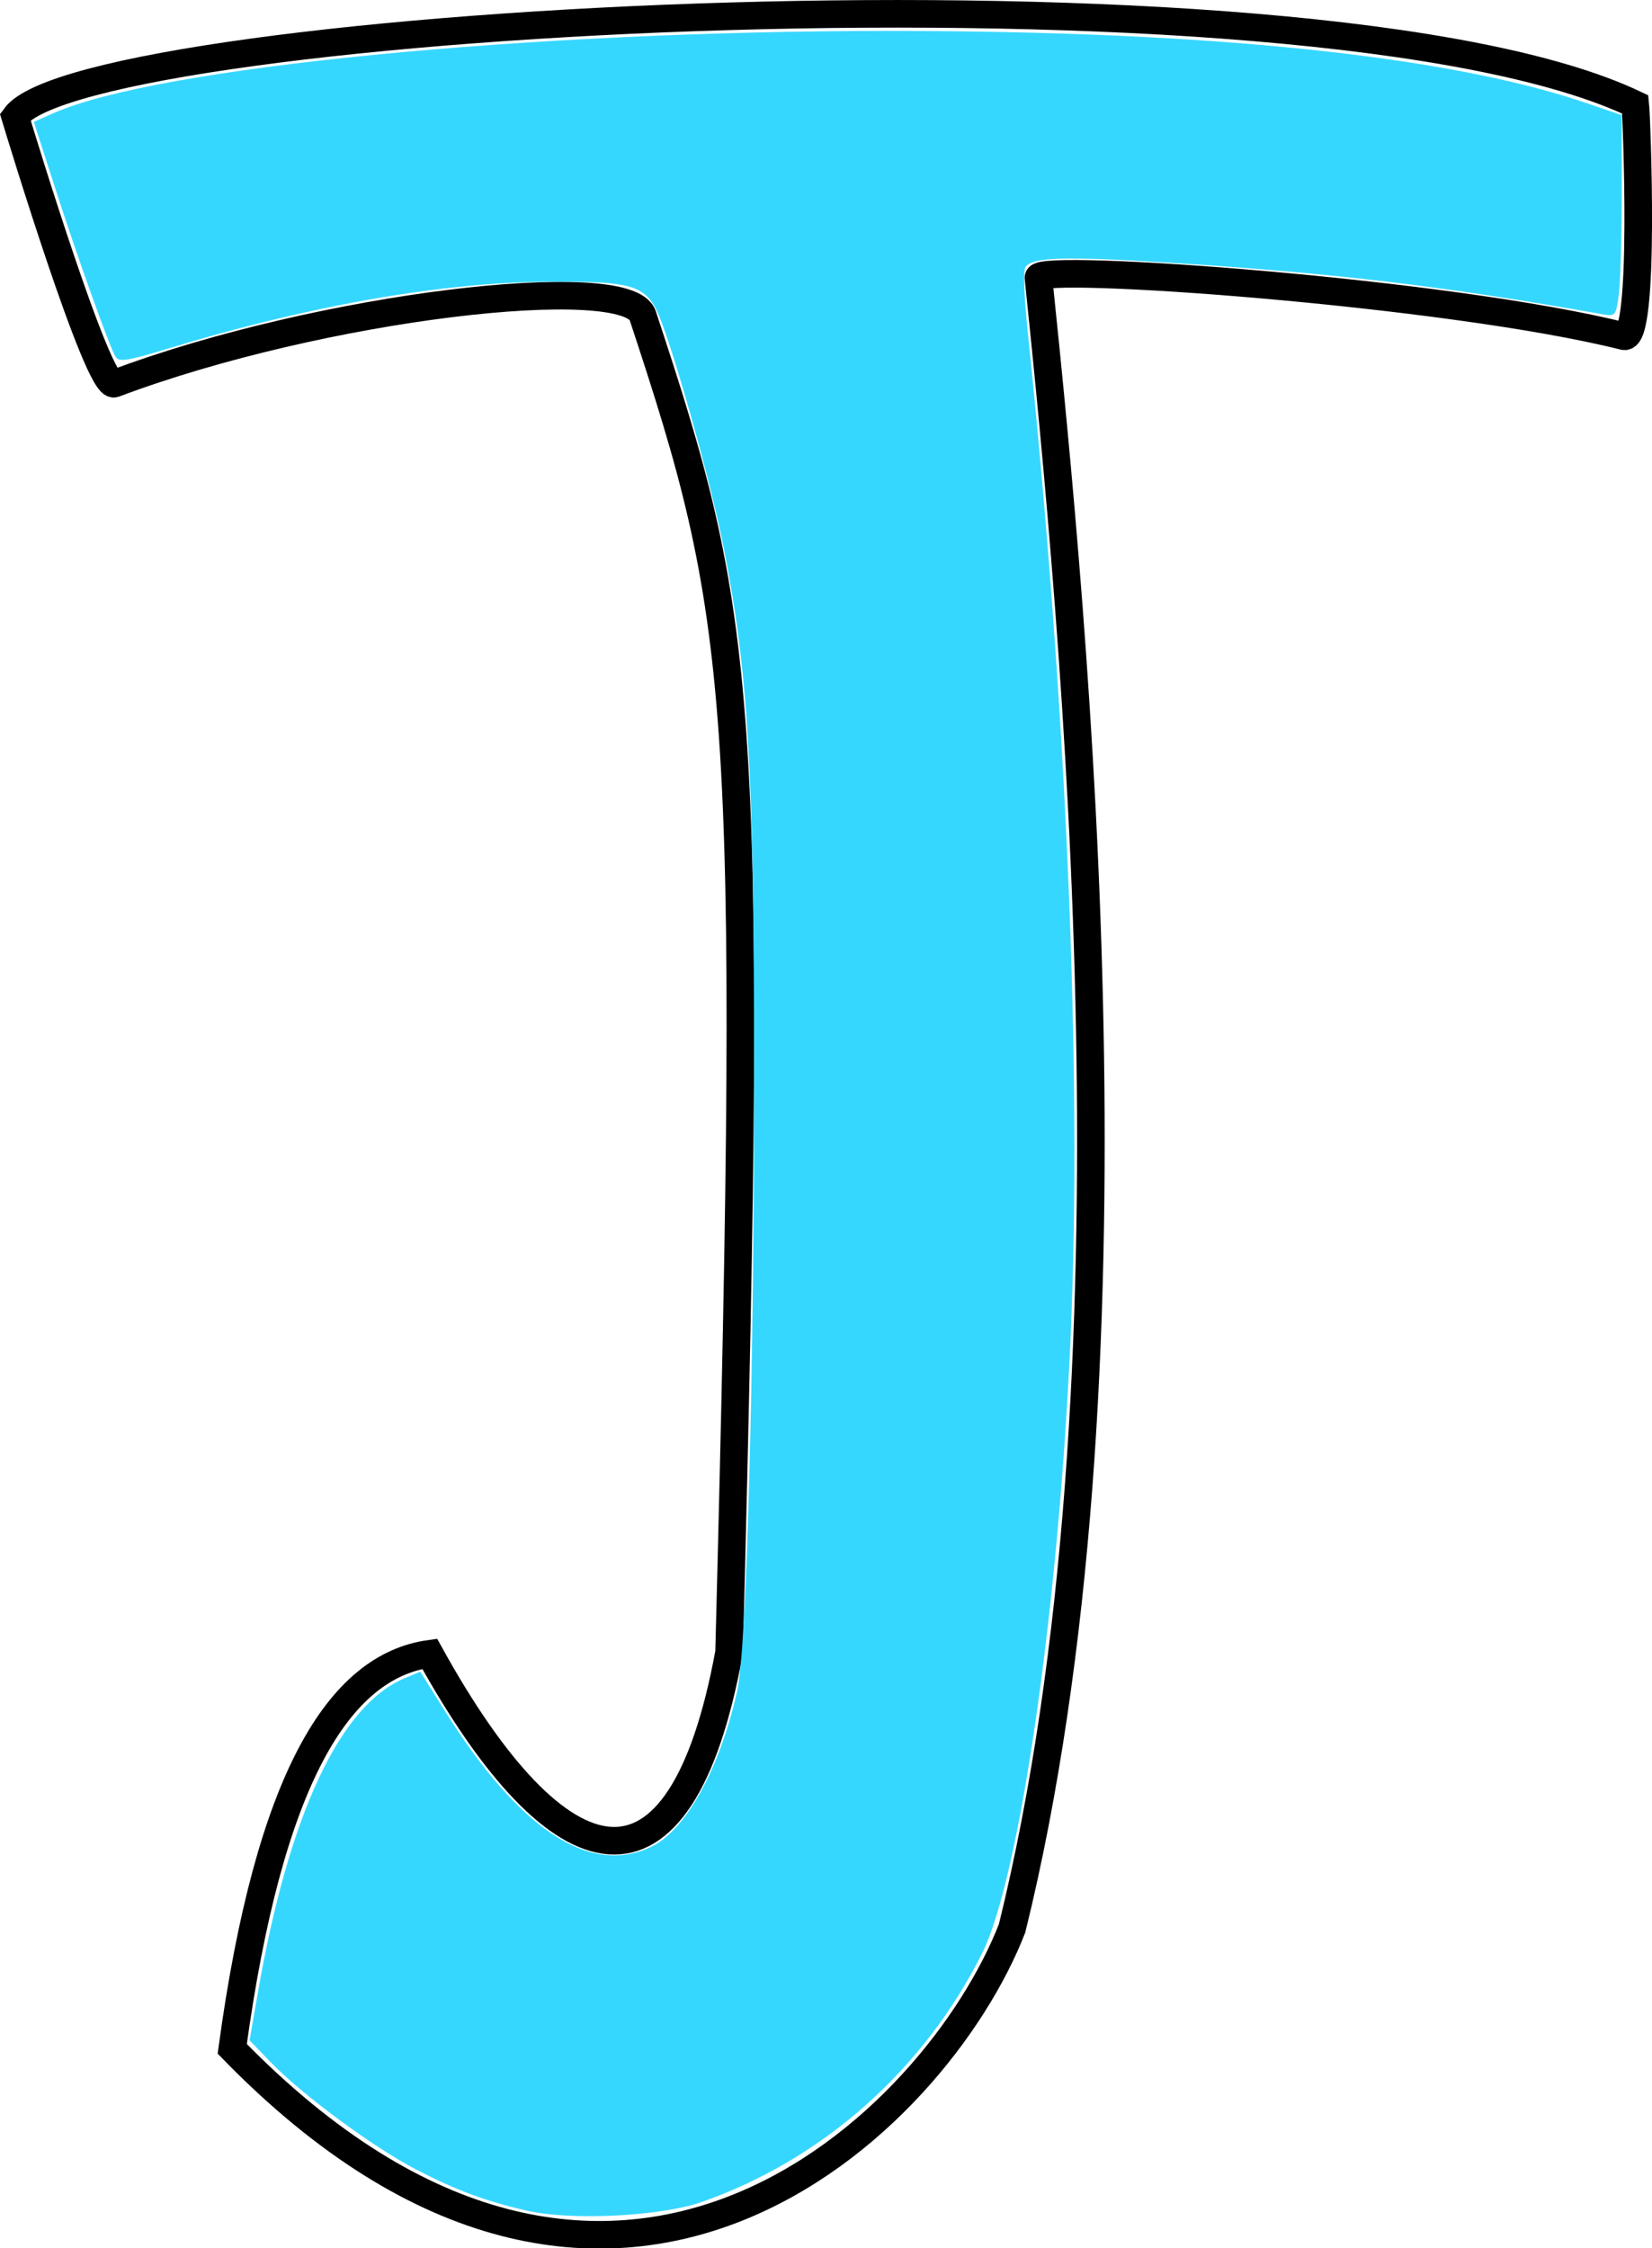 <?xml version="1.0" encoding="UTF-8" standalone="no"?>
<!-- Created with Inkscape (http://www.inkscape.org/) -->

<svg
   xmlns:dc="http://purl.org/dc/elements/1.1/"
   xmlns:cc="http://creativecommons.org/ns#"
   xmlns:rdf="http://www.w3.org/1999/02/22-rdf-syntax-ns#"
   xmlns:svg="http://www.w3.org/2000/svg"
   xmlns="http://www.w3.org/2000/svg"
   xmlns:sodipodi="http://sodipodi.sourceforge.net/DTD/sodipodi-0.dtd"
   xmlns:inkscape="http://www.inkscape.org/namespaces/inkscape"
   preserveAspectRatio="xMinYMin meet"
   viewBox="0 0 760.543 1034.777"
   width="100%"
   height="100%"
   id="svg3038"
   version="1.1"
   inkscape:version="0.48.4 r9939"
   sodipodi:docname="J.svg">
  <defs
     id="defs3040" />
  <sodipodi:namedview
     id="base"
     pagecolor="#ffffff"
     bordercolor="#666666"
     borderopacity="1.0"
     inkscape:pageopacity="0.0"
     inkscape:pageshadow="2"
     inkscape:zoom="0.47305444"
     inkscape:cx="697.15009"
     inkscape:cy="586.78367"
     inkscape:document-units="px"
     inkscape:current-layer="layer1"
     showgrid="false"
     inkscape:window-width="1600"
     inkscape:window-height="838"
     inkscape:window-x="-8"
     inkscape:window-y="-8"
     inkscape:window-maximized="1"
     fit-margin-top="0"
     fit-margin-left="0"
     fit-margin-right="0"
     fit-margin-bottom="0" />
  <g
     inkscape:label="Calque 1"
     inkscape:groupmode="layer"
     id="layer1"
     transform="translate(-69.781,0.326)">
    <path
       style="fill:none;stroke:#000000;stroke-width:12.698px;stroke-linecap:butt;stroke-linejoin:miter;stroke-opacity:1"
       d="m 76.779,53.417 c 2.469,8.163 38.189,125.635 45.636,122.829 95.371,-35.939 236.409,-52.028 243.257,-31.307 45.836,138.689 51.354,171.942 39.756,615.255 -22.472,122.523 -78.367,108.215 -137.82,0.633 -41.637,5.836 -73.898,56.985 -90.913,181.826 175.124,179.954 324.167,34.052 359.029,-55.472 62.387,-253.127 28.935,-597.846 12.137,-759.678 -0.712,-6.863 188.926,6.664 269.509,26.908 10.003,2.513 5.859,-101.324 5.271,-106.669 C 673.083,-23.553 109.246,8.941 76.779,53.417 z"
       id="path3025"
       inkscape:connector-curvature="0"
       sodipodi:nodetypes="cssccccsscc" />
    <path
       style="color:#000000;fill:none;stroke:#000000;stroke-width:0;stroke-linecap:butt;stroke-linejoin:miter;stroke-miterlimit:4;stroke-opacity:1;stroke-dasharray:none;stroke-dashoffset:0;marker:none;visibility:visible;display:inline;overflow:visible;enable-background:accumulate"
       d="m 30.646,821.359 c 0.298,-0.908 1.802,-5.571 3.342,-10.361 5.705,-17.739 14.283,-36.293 22.225,-48.072 8.993,-13.336 21.224,-23.766 32.37,-27.601 1.931,-0.664 3.946,-1.208 4.478,-1.208 0.608,0 2.841,3.179 6.011,8.559 24.88,42.217 49.05,67.36 71.545,74.424 5.952,1.869 17.125,2.005 22.194,0.271 21.459,-7.343 36.489,-33.173 46.871,-80.551 l 1.843,-8.409 1.135,-46.849 c 0.624,-25.767 1.425,-75.634 1.779,-110.816 1.764,-175.087 -4.071,-279.86 -20.155,-361.878 -1.541,-7.858 -8.533,-38.728 -10.101,-44.597 l -0.843,-3.153 84.334,0 c 47.446,0 84.334,0.229 84.334,0.523 0,0.288 0.809,11.031 1.797,23.875 11.676,151.732 14.543,300.225 8.087,418.865 -4.175,76.737 -12.192,145.68 -23.744,204.213 -1.337,6.772 -2.567,12.786 -2.734,13.364 -0.289,0.998 -8.797,1.051 -167.807,1.051 l -167.503,0 0.542,-1.652 0,0 z"
       id="path3116"
       inkscape:connector-curvature="0"
       transform="translate(170.346,34.596)" />
    <path
       style="color:#000000;fill:none;stroke:none;stroke-width:0;marker:none;visibility:visible;display:inline;overflow:visible;enable-background:accumulate"
       d="m 315.324,1008.288 c -34.625,-9.242 -67.296,-28.255 -102.525,-59.664 l -16.958,-15.119 4.542,-26.022 c 12.651,-72.477 36.147,-124.183 62.824,-138.255 10.583,-5.582 11.082,-5.593 14.351,-0.324 26.04,41.984 45.089,63.773 64.34,73.594 30.281,15.448 53.969,1.254 70.295,-42.12 12.895,-34.258 14.141,-57 14.706,-268.407 0.545,-203.79 -0.232,-222.444 -11.769,-282.728 -6.04,-31.558 -27.331,-105.869 -32.723,-114.21 -5.992,-9.269 -19.586,-11.002 -69.862,-8.906 -66.557,2.775 -175.479,20.986 -234.577,39.22 l -22.891,7.063 -4.095,-7.921 C 46.692,156.19 16.37,67.007 16.37,62.688 c 0,-3.102 26.752,-10.698 58.296,-16.553 C 129.508,35.954 224.336,26.66 342.23,19.911 c 88.703,-5.078 340.353,-5.04 396.114,0.061 77.235,7.065 136.955,16.983 163.677,27.182 l 8.221,3.138 0,46.736 0,46.736 -6.784,-1.703 C 858.886,130.874 664.062,113.219 585.18,113.219 l -33.683,0 0,7.479 c 0,4.113 3.267,43.463 7.26,87.444 12.409,136.671 14.739,183.905 14.856,301.191 0.112,112.494 -2.733,170.302 -11.921,242.152 -5.795,45.318 -17.934,111.441 -23.338,127.127 -7.95,23.074 -24.433,46.488 -52.62,74.741 -30.861,30.934 -56.261,46.787 -88.355,55.147 -21.825,5.685 -60.334,5.585 -82.056,-0.213 l 0,0 z"
       id="path3928"
       inkscape:connector-curvature="0"
       transform="translate(-10.956,5.916)" />
    <path
       style="color:#000000;fill:#2ad4ff;stroke:none;stroke-width:0;marker:none;visibility:visible;display:inline;overflow:visible;enable-background:accumulate;fill-opacity:0.941"
       d="m 242.446,1017.437 c -19.244,-4.456 -32.14,-9.246 -50.734,-18.842 -19.493,-10.06 -52.585,-34.438 -66.942,-49.314 l -9.867,-10.223 3.86,-22.196 c 14.206,-81.699 37.695,-131.966 67.496,-144.445 l 7.23,-3.028 11.45,18.246 c 34.247,54.572 66.507,75.819 94.762,62.412 15.999,-7.592 31.655,-35.91 39.684,-71.776 4.437,-19.82 7.837,-145.982 7.773,-288.42 -0.061,-135.826 -2.653,-180.055 -13.915,-237.423 -5.411,-27.563 -20.371,-81.935 -28.585,-103.889 -6.443,-17.221 -11.149,-18.979 -50.585,-18.894 -49.876,0.107 -111.151,10.803 -177.196,30.931 -18.201,5.547 -22.128,6.157 -23.661,3.675 -2.785,-4.507 -17.631,-46.006 -28.221,-78.888 L 15.569,56.094 24.759,52.029 C 72.318,30.991 242.229,14.259 408.607,14.228 556.192,14.202 666.258,25.555 730.233,47.404 l 16.383,5.595 0,36.333 c 0,19.983 -0.619,40.847 -1.375,46.365 -1.35,9.85 -1.494,10.011 -7.927,8.867 -71.612,-12.736 -123.026,-18.878 -196.805,-23.512 -50.347,-3.162 -64.808,-2.787 -68.376,1.774 -1.076,1.376 -0.696,13.467 0.906,28.795 17.935,171.624 25.21,340.968 19.89,462.949 -5.404,123.897 -23.425,249.699 -40.729,284.322 -26.826,53.676 -73.399,95.02 -129.027,114.54 -19.019,6.674 -60.346,8.723 -80.727,4.004 l 0,0 z"
       id="path3930"
       inkscape:connector-curvature="0"
       transform="translate(69.781,-0.326)" />
  </g>
  <script
     id="script3156">
	document.getElementById(&quot;svg3020&quot;).addEventListener(&quot;click&quot;,sendClickToParentDocument,false);
	function sendClickToParentDocument(evt)
		{
			// SVGElementInstance objects aren't normal DOM nodes, so fetch the corresponding 'use' element instead
			var target = evt.target;
			if(target.correspondingUseElement)
				target = target.correspondingUseElement;
      
      // call a method in the parent document if it exists
      if (window.parent.svgElementClicked)
				window.parent.svgElementClicked(target);
			else
				alert(&quot;You clicked '&quot; + target.id + &quot;' which is a &quot; + target.nodeName + &quot; element&quot;);
		}
  </script>
  <!--
  <script xlink:href="../../../src/js.js"/>
  <script>
	document.getElementById("svg3020").addEventListener("click",sendClickToParentDocument,false);
	function sendClickToParentDocument(evt)
		{
			// SVGElementInstance objects aren't normal DOM nodes, so fetch the corresponding 'use' element instead
			var target = evt.target;
			if(target.correspondingUseElement)
				target = target.correspondingUseElement;
				
				//svgElementClicked(target);
				top.svgElementClicked(target);
			//	alert("You clicked '" + target.id + "' which is a " + target.nodeName + " element");
		}
  </script>-->
</svg>
